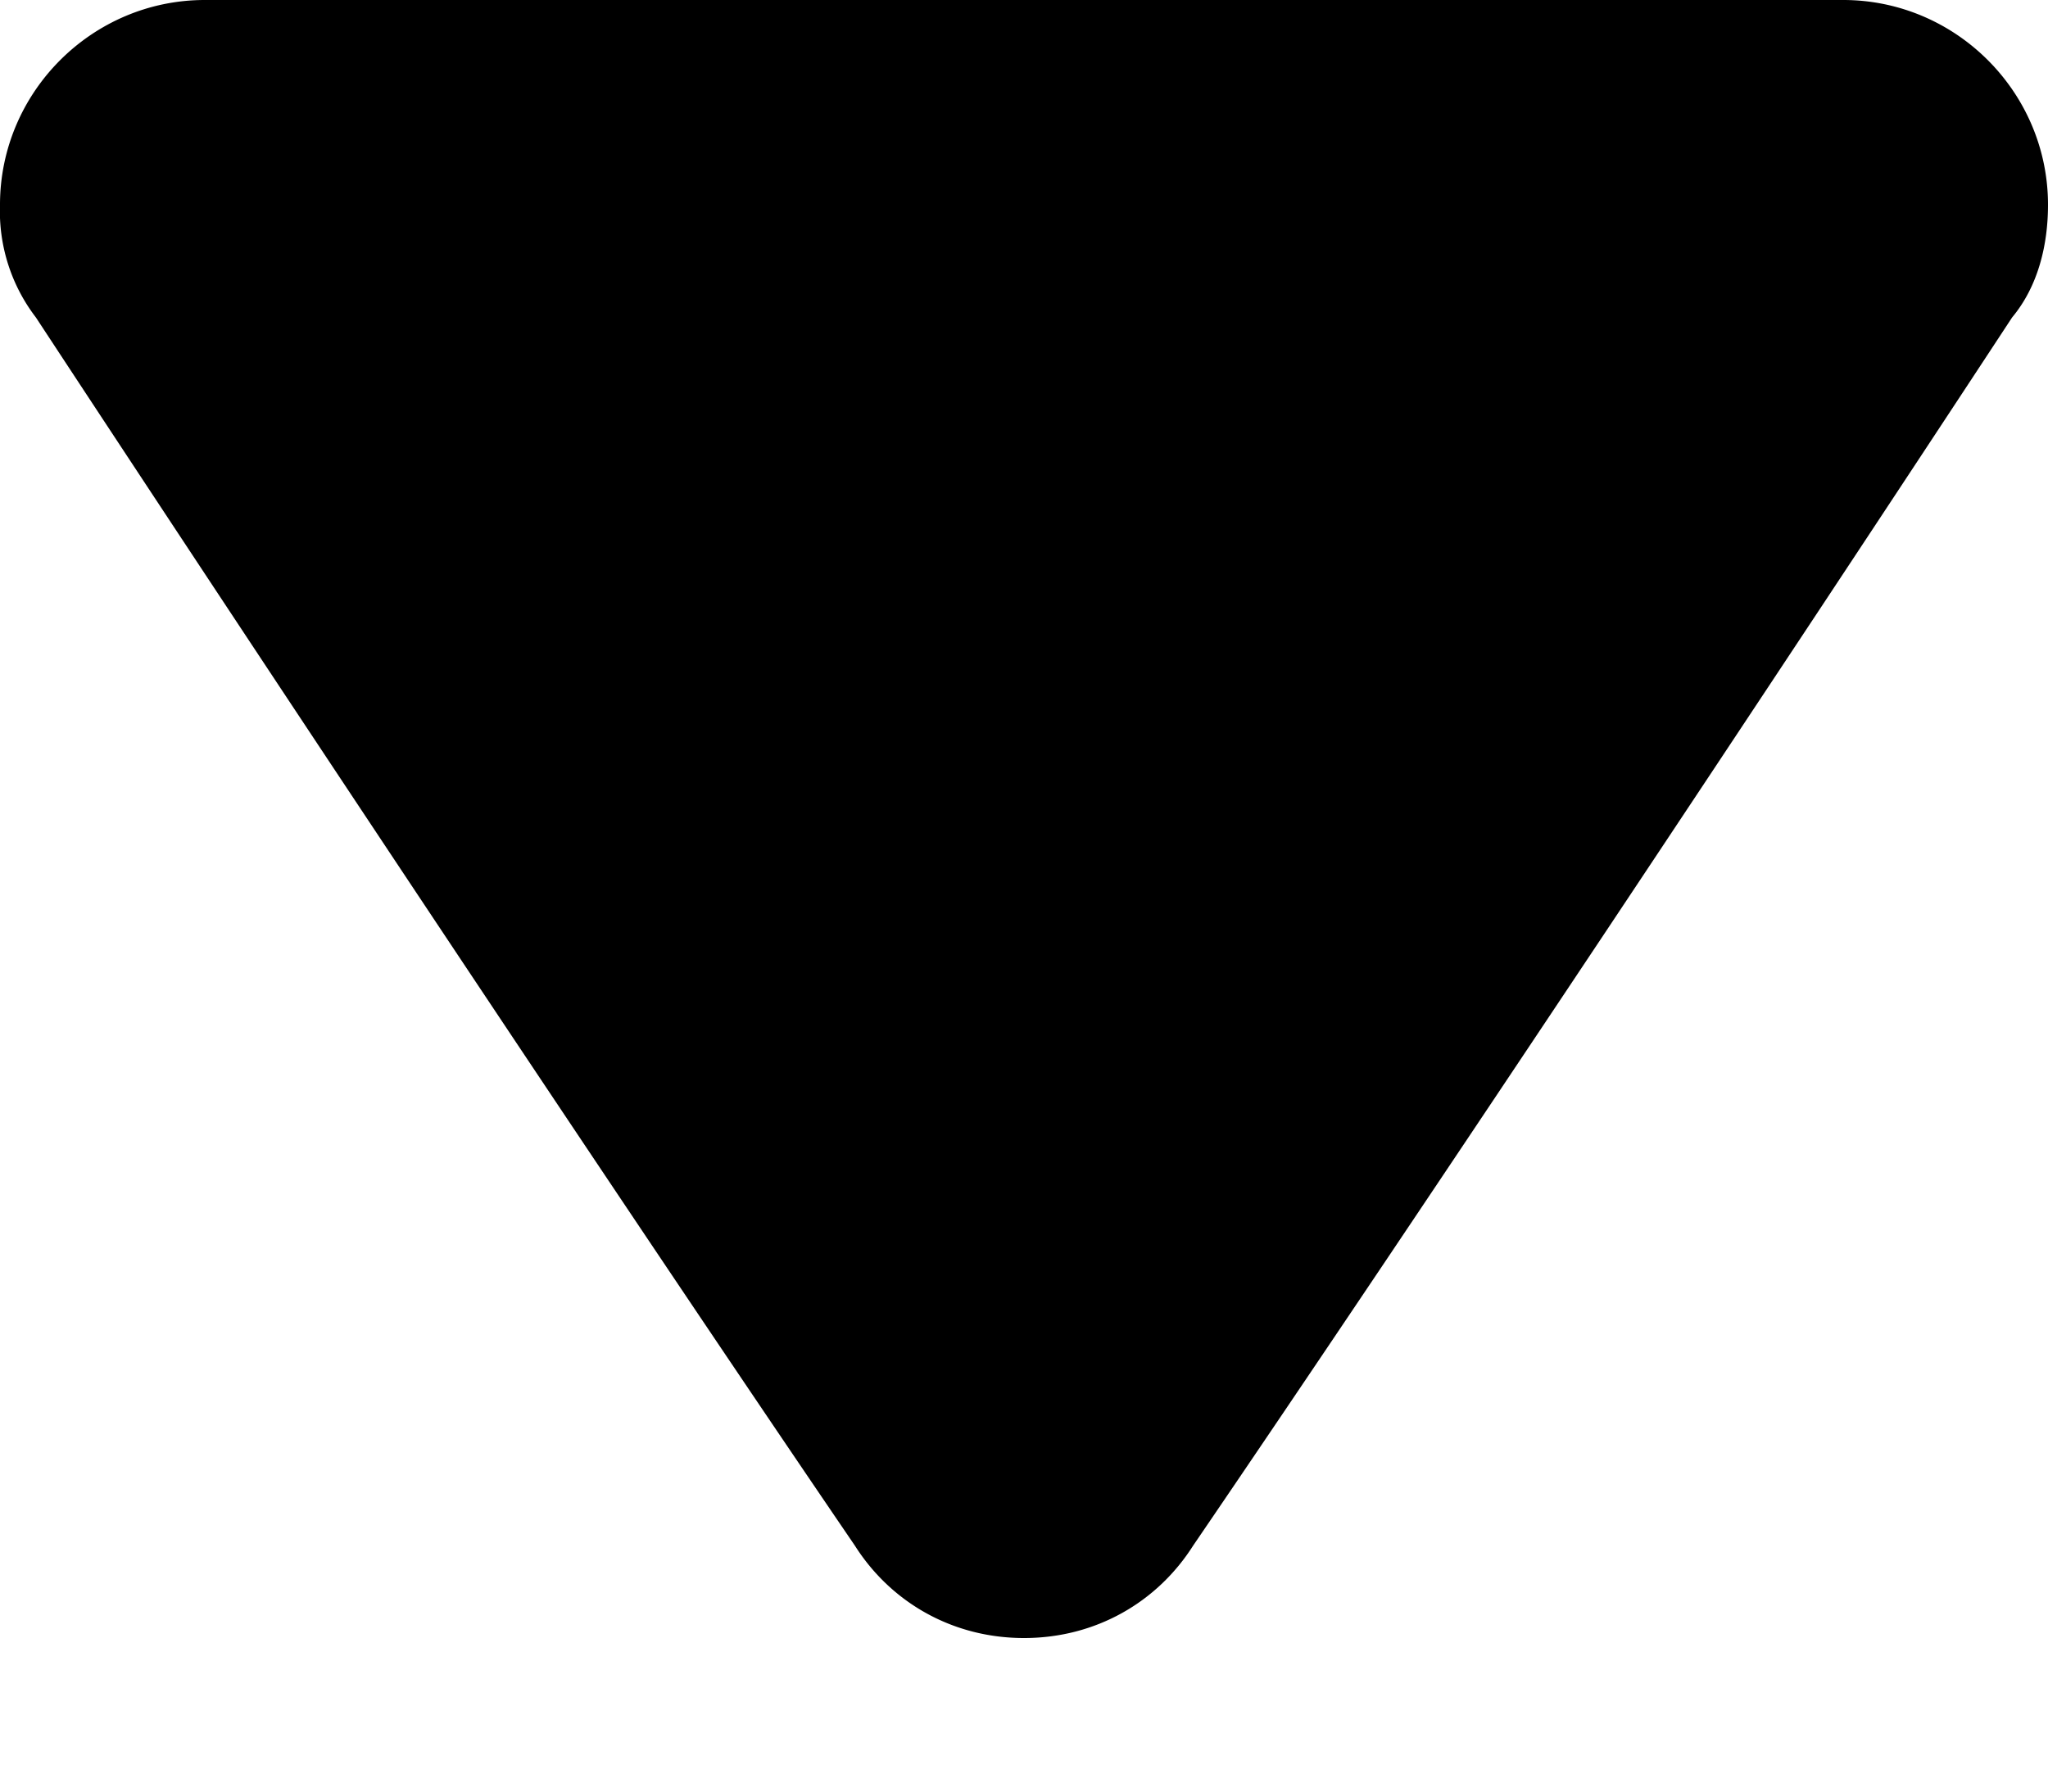 <svg viewBox="0 0 8 7" xmlns="http://www.w3.org/2000/svg"><path style="fill:#000" d="M8 .8c0 .16-.04.32-.14.44-.88 1.34-2.3 3.48-3.2 4.8-.14.22-.38.36-.66.36s-.52-.14-.66-.36c-.9-1.32-2.32-3.46-3.2-4.8A.682.682 0 0 1 0 .8C0 .36.36 0 .8 0h6.4c.44 0 .8.36.8.8z"/></svg>
